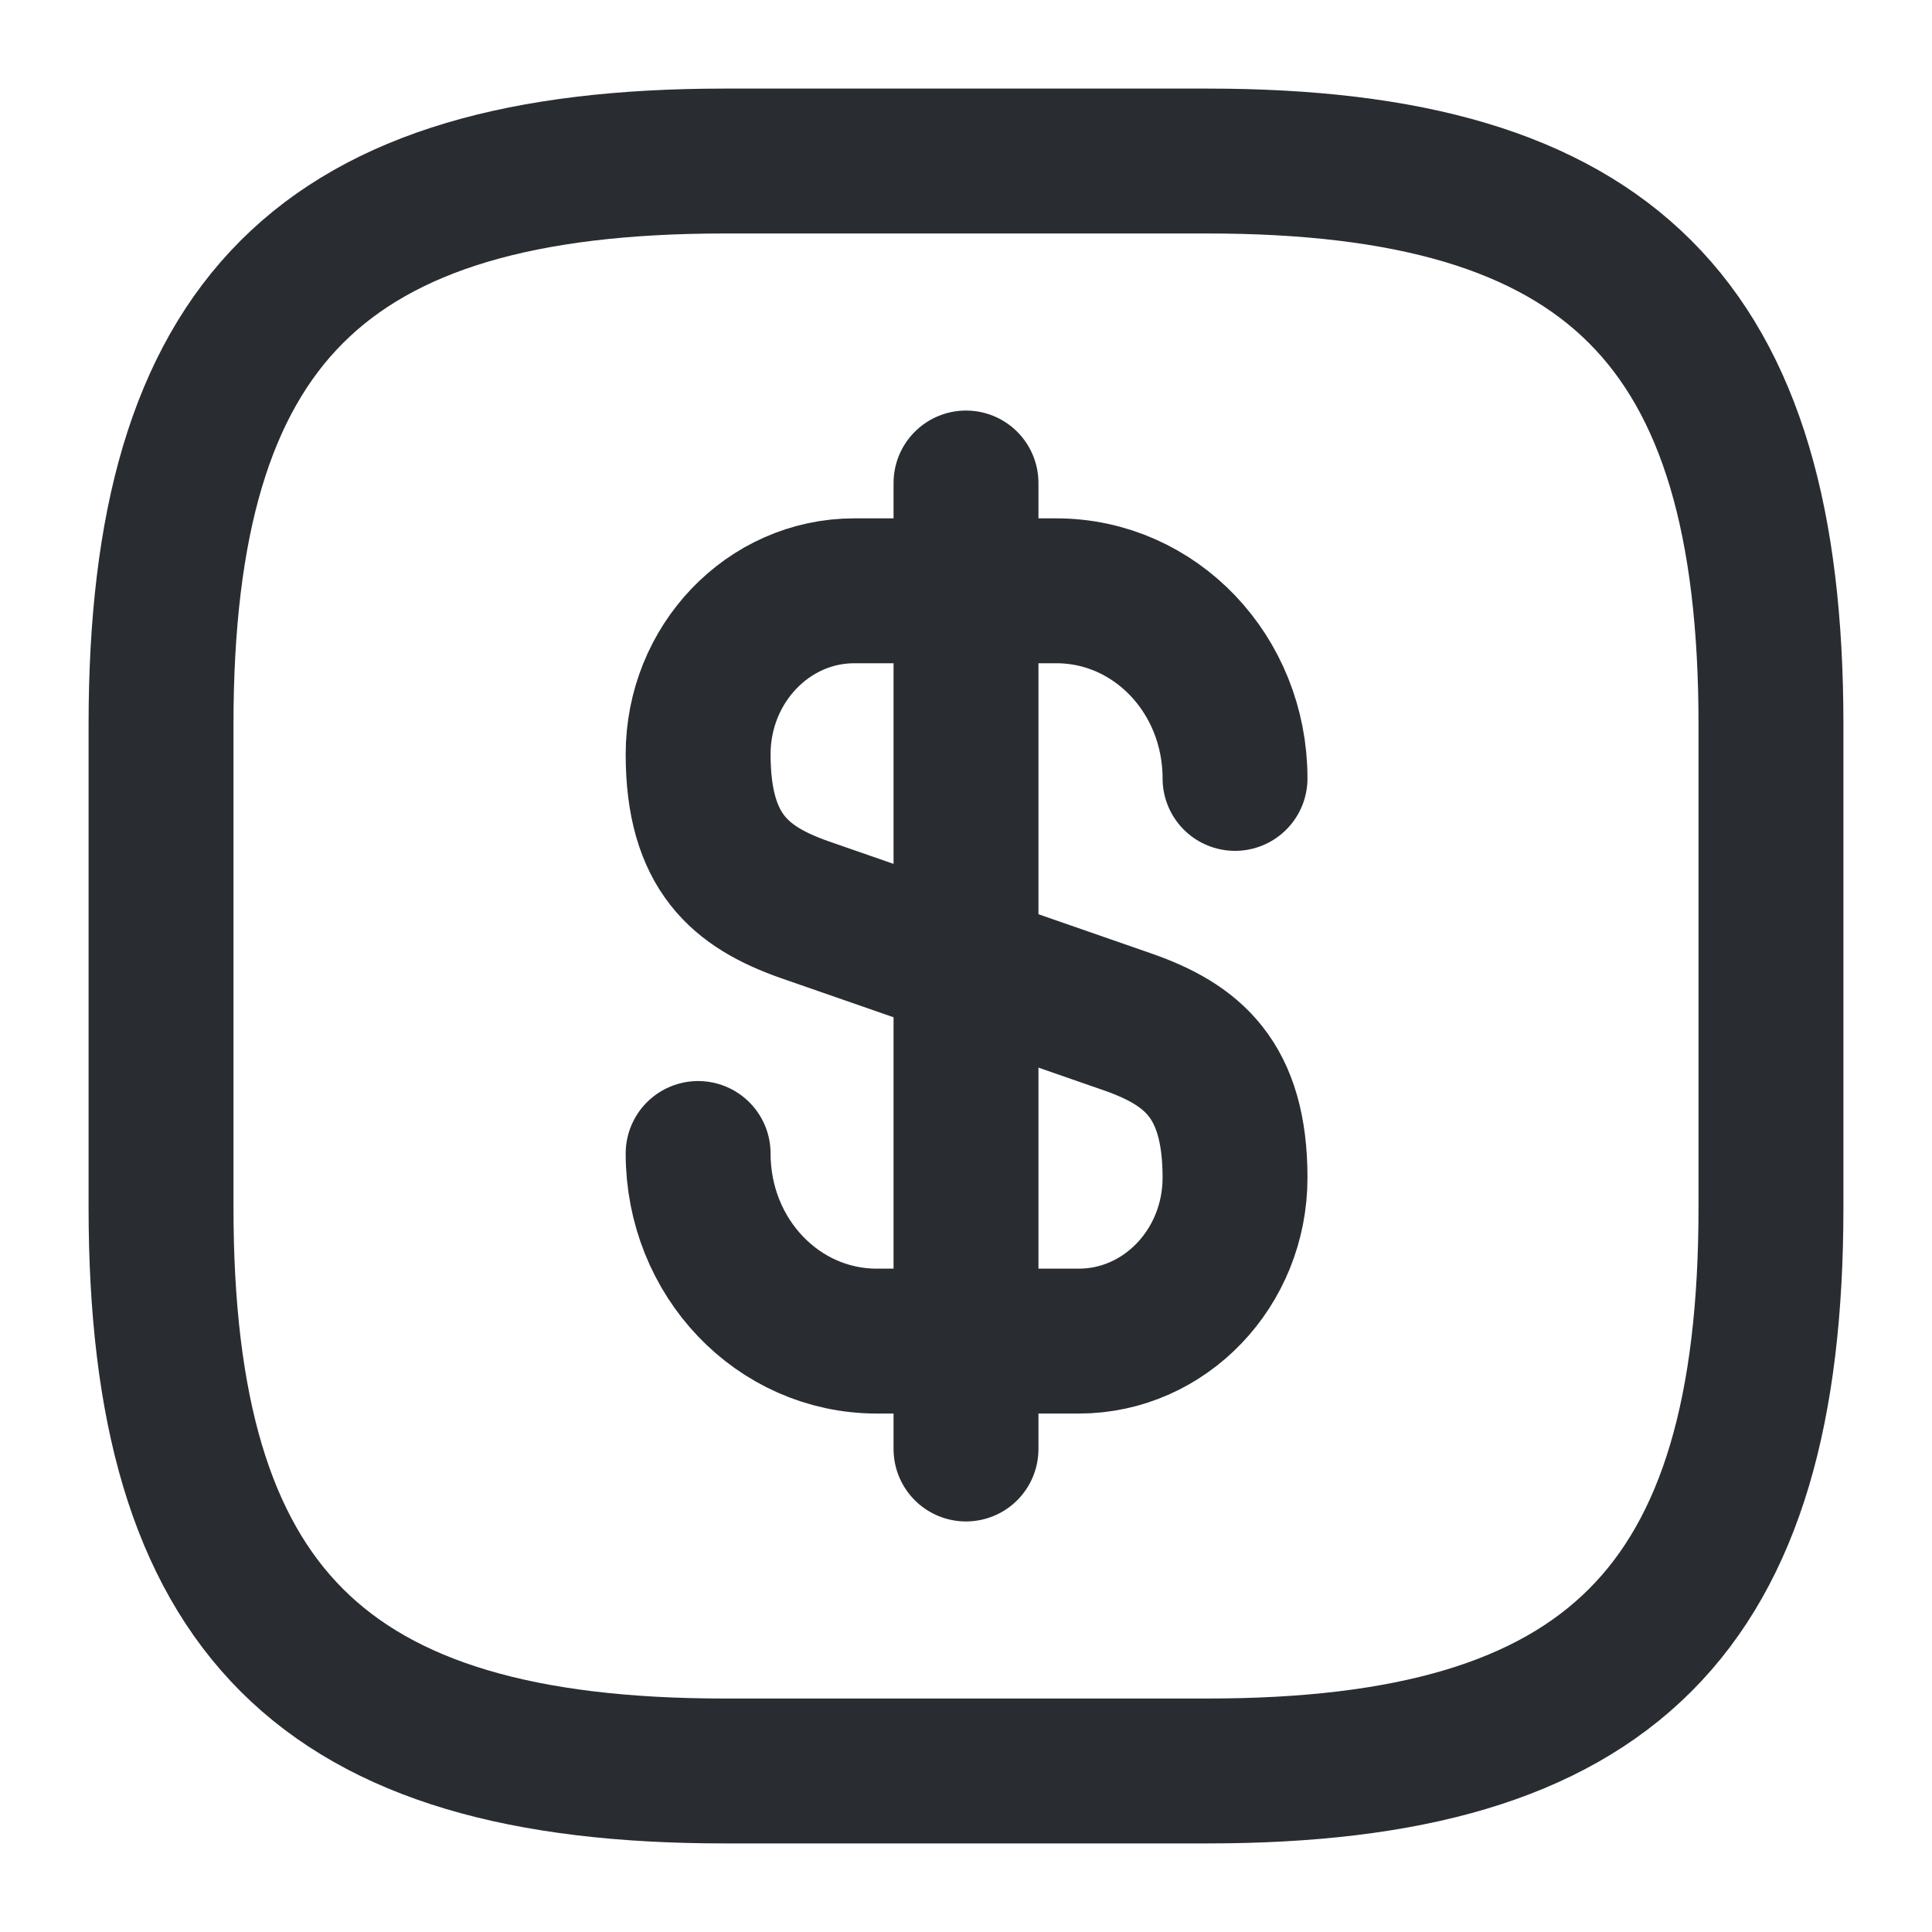 <svg width="20" height="20" viewBox="0 0 20 20" fill="none" xmlns="http://www.w3.org/2000/svg">
<path d="M7.227 11.941C7.227 13.017 8.052 13.883 9.077 13.883H11.168C12.06 13.883 12.785 13.125 12.785 12.191C12.785 11.175 12.343 10.816 11.685 10.583L8.327 9.416C7.668 9.183 7.227 8.825 7.227 7.808C7.227 6.875 7.952 6.116 8.843 6.116H10.935C11.96 6.116 12.785 6.983 12.785 8.058" stroke="#292D32" stroke-width="1.5" stroke-linecap="round" stroke-linejoin="round"/>
<path d="M10 5V15" stroke="#292D32" stroke-width="1.5" stroke-linecap="round" stroke-linejoin="round"/>
<path d="M12.5 18.333H7.5C3.333 18.333 1.667 16.667 1.667 12.5V7.5C1.667 3.333 3.333 1.667 7.5 1.667H12.5C16.667 1.667 18.333 3.333 18.333 7.5V12.5C18.333 16.667 16.667 18.333 12.5 18.333Z" stroke="#292D32" stroke-width="1.5" stroke-linecap="round" stroke-linejoin="round"/>
</svg>
